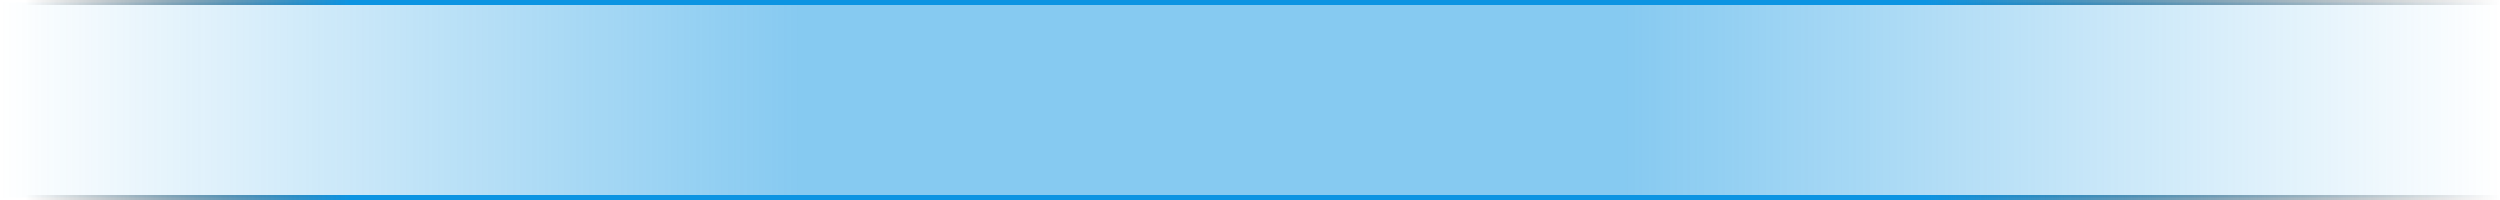 ﻿<?xml version="1.0" encoding="utf-8"?>
<svg version="1.1" xmlns:xlink="http://www.w3.org/1999/xlink" width="500px" height="40px" xmlns="http://www.w3.org/2000/svg">
  <defs>
    <linearGradient gradientUnits="userSpaceOnUse" x1="530" y1="130" x2="30" y2="130" id="LinearGradient2250">
      <stop id="Stop2251" stop-color="#0c94e2" stop-opacity="0" offset="0" />
      <stop id="Stop2252" stop-color="#0c94e2" stop-opacity="0.498" offset="0.35" />
      <stop id="Stop2253" stop-color="#0c94e2" stop-opacity="0.498" offset="0.68" />
      <stop id="Stop2254" stop-color="#0c94e2" stop-opacity="0" offset="1" />
    </linearGradient>
    <linearGradient gradientUnits="userSpaceOnUse" x1="530" y1="130" x2="30" y2="130" id="LinearGradient2255">
      <stop id="Stop2256" stop-color="#000000" stop-opacity="0" offset="0" />
      <stop id="Stop2257" stop-color="#0c94e2" offset="0.23" />
      <stop id="Stop2258" stop-color="#0c94e2" offset="0.86" />
      <stop id="Stop2259" stop-color="#000000" stop-opacity="0" offset="0.99" />
      <stop id="Stop2260" stop-color="#000000" stop-opacity="0" offset="1" />
    </linearGradient>
  </defs>
  <g transform="matrix(1 0 0 1 -30 -110 )">
    <path d="M 30 110.5  L 530 110.5  L 530 149.5  L 30 149.5  L 30 110.5  Z " fill-rule="nonzero" fill="url(#LinearGradient2250)" stroke="none" />
    <path d="M 30 110.5  L 530 110.5  M 530 149.5  L 30 149.5  " stroke-width="1" stroke="url(#LinearGradient2255)" fill="none" />
  </g>
</svg>